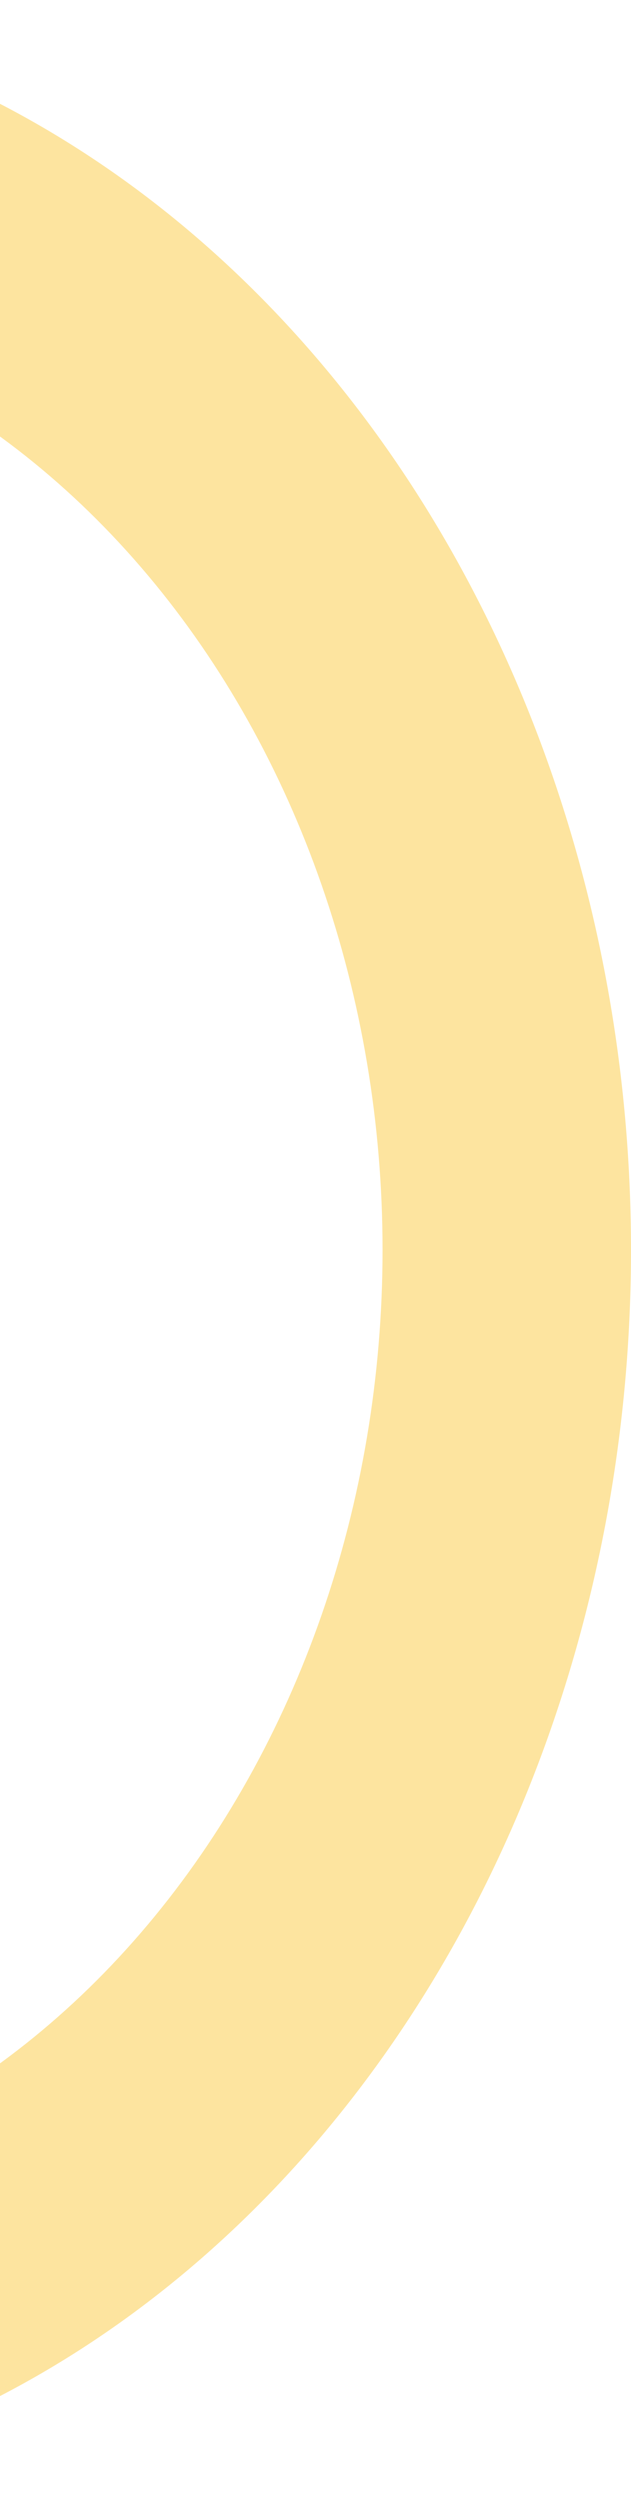 <svg width="122" height="483" viewBox="0 0 122 483" fill="none" xmlns="http://www.w3.org/2000/svg">
<path opacity="0.4" d="M-81 0C-27.161 7.63786e-07 24.473 25.444 62.543 70.734C100.613 116.024 122 177.45 122 241.5C122 305.55 100.613 366.976 62.543 412.266C24.473 457.556 -27.161 483 -81 483L-81 425.854C-39.901 425.854 -0.485 406.431 28.576 371.858C57.638 337.285 73.964 290.394 73.964 241.5C73.964 192.606 57.638 145.715 28.576 111.142C-0.485 76.569 -39.901 57.146 -81 57.146V0Z" fill="#FBBC10"/>
</svg>
